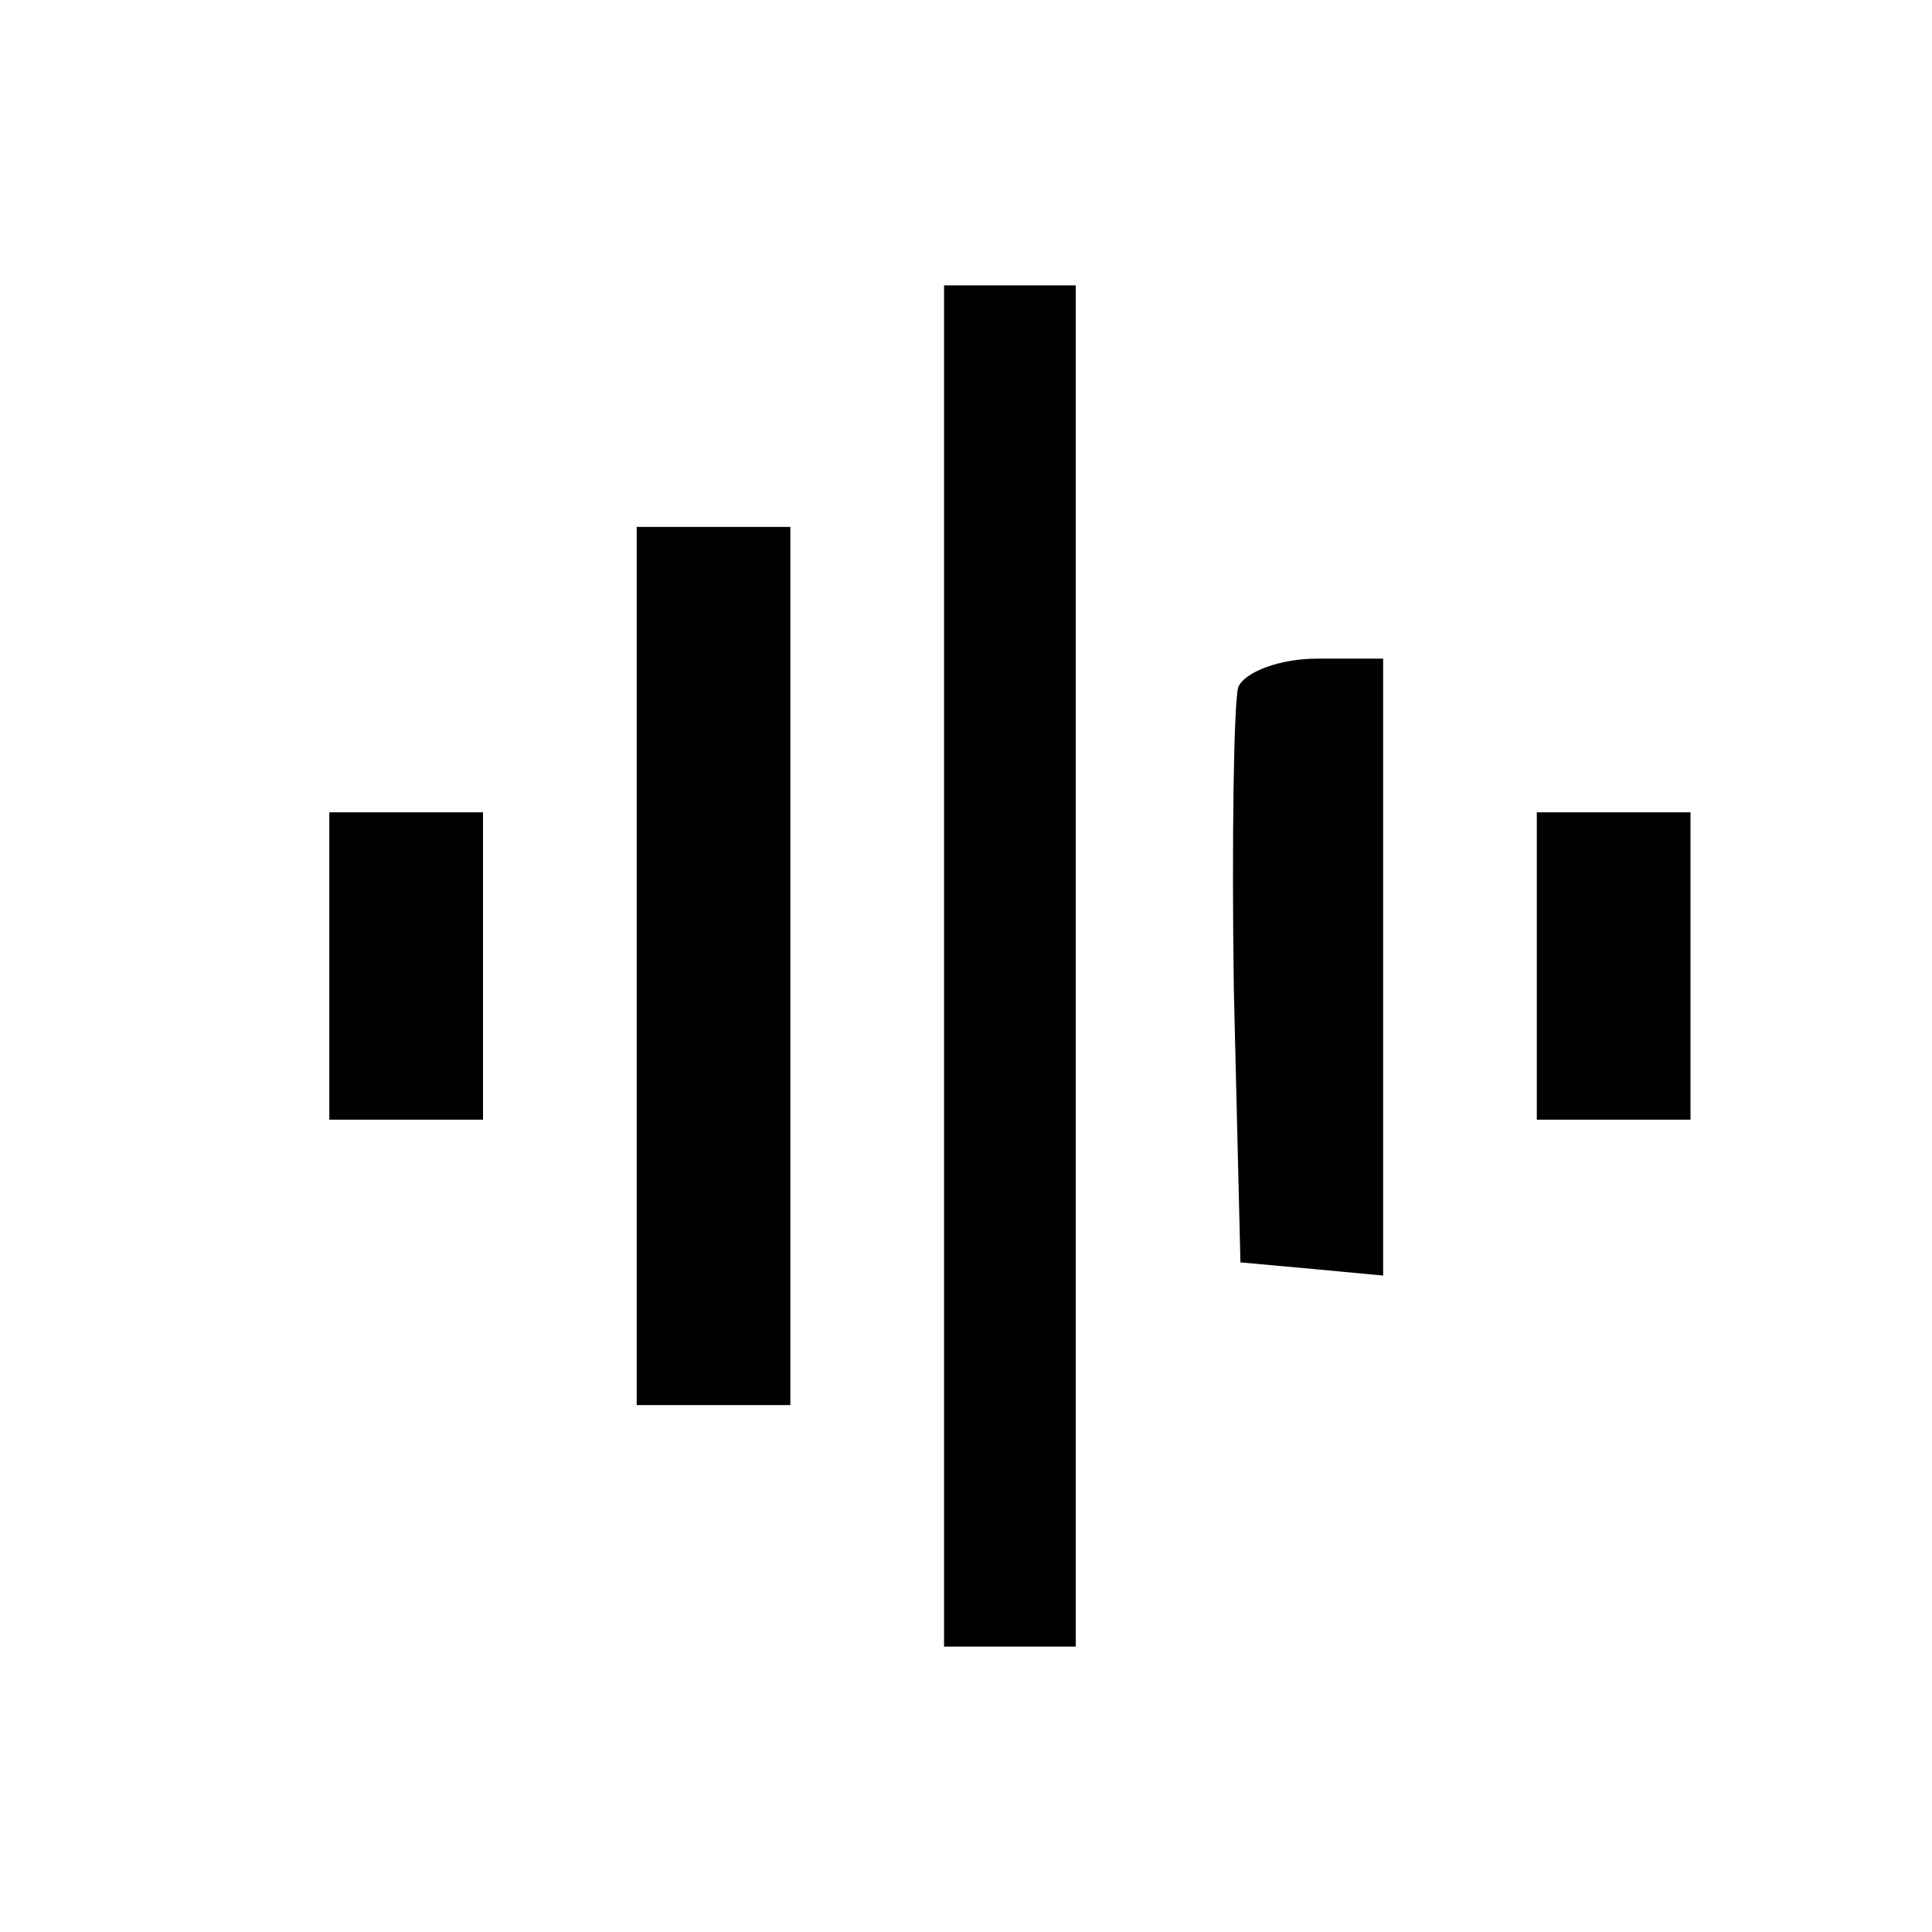 <?xml version="1.0" standalone="no"?>
<!DOCTYPE svg PUBLIC "-//W3C//DTD SVG 20010904//EN"
 "http://www.w3.org/TR/2001/REC-SVG-20010904/DTD/svg10.dtd">
<svg version="1.0" xmlns="http://www.w3.org/2000/svg"
 width="88pt" height="88pt" viewBox="0 0 88 88"
 preserveAspectRatio="xMidYMid meet">

<g transform="translate(0,88) scale(0.1,-0.1)"
fill="#000000" stroke="none">
<path d="M430 440 l0 -310 30 0 30 0 0 310 0 310 -30 0 -30 0 0 -310z"/>
<path d="M290 440 l0 -200 35 0 35 0 0 200 0 200 -35 0 -35 0 0 -200z"/>
<path d="M564 567 c-2 -7 -3 -69 -2 -138 l3 -124 33 -3 32 -3 0 140 0 141 -30
0 c-17 0 -33 -6 -36 -13z"/>
<path d="M150 440 l0 -70 35 0 35 0 0 70 0 70 -35 0 -35 0 0 -70z"/>
<path d="M700 440 l0 -70 35 0 35 0 0 70 0 70 -35 0 -35 0 0 -70z"/>
</g>
</svg>
